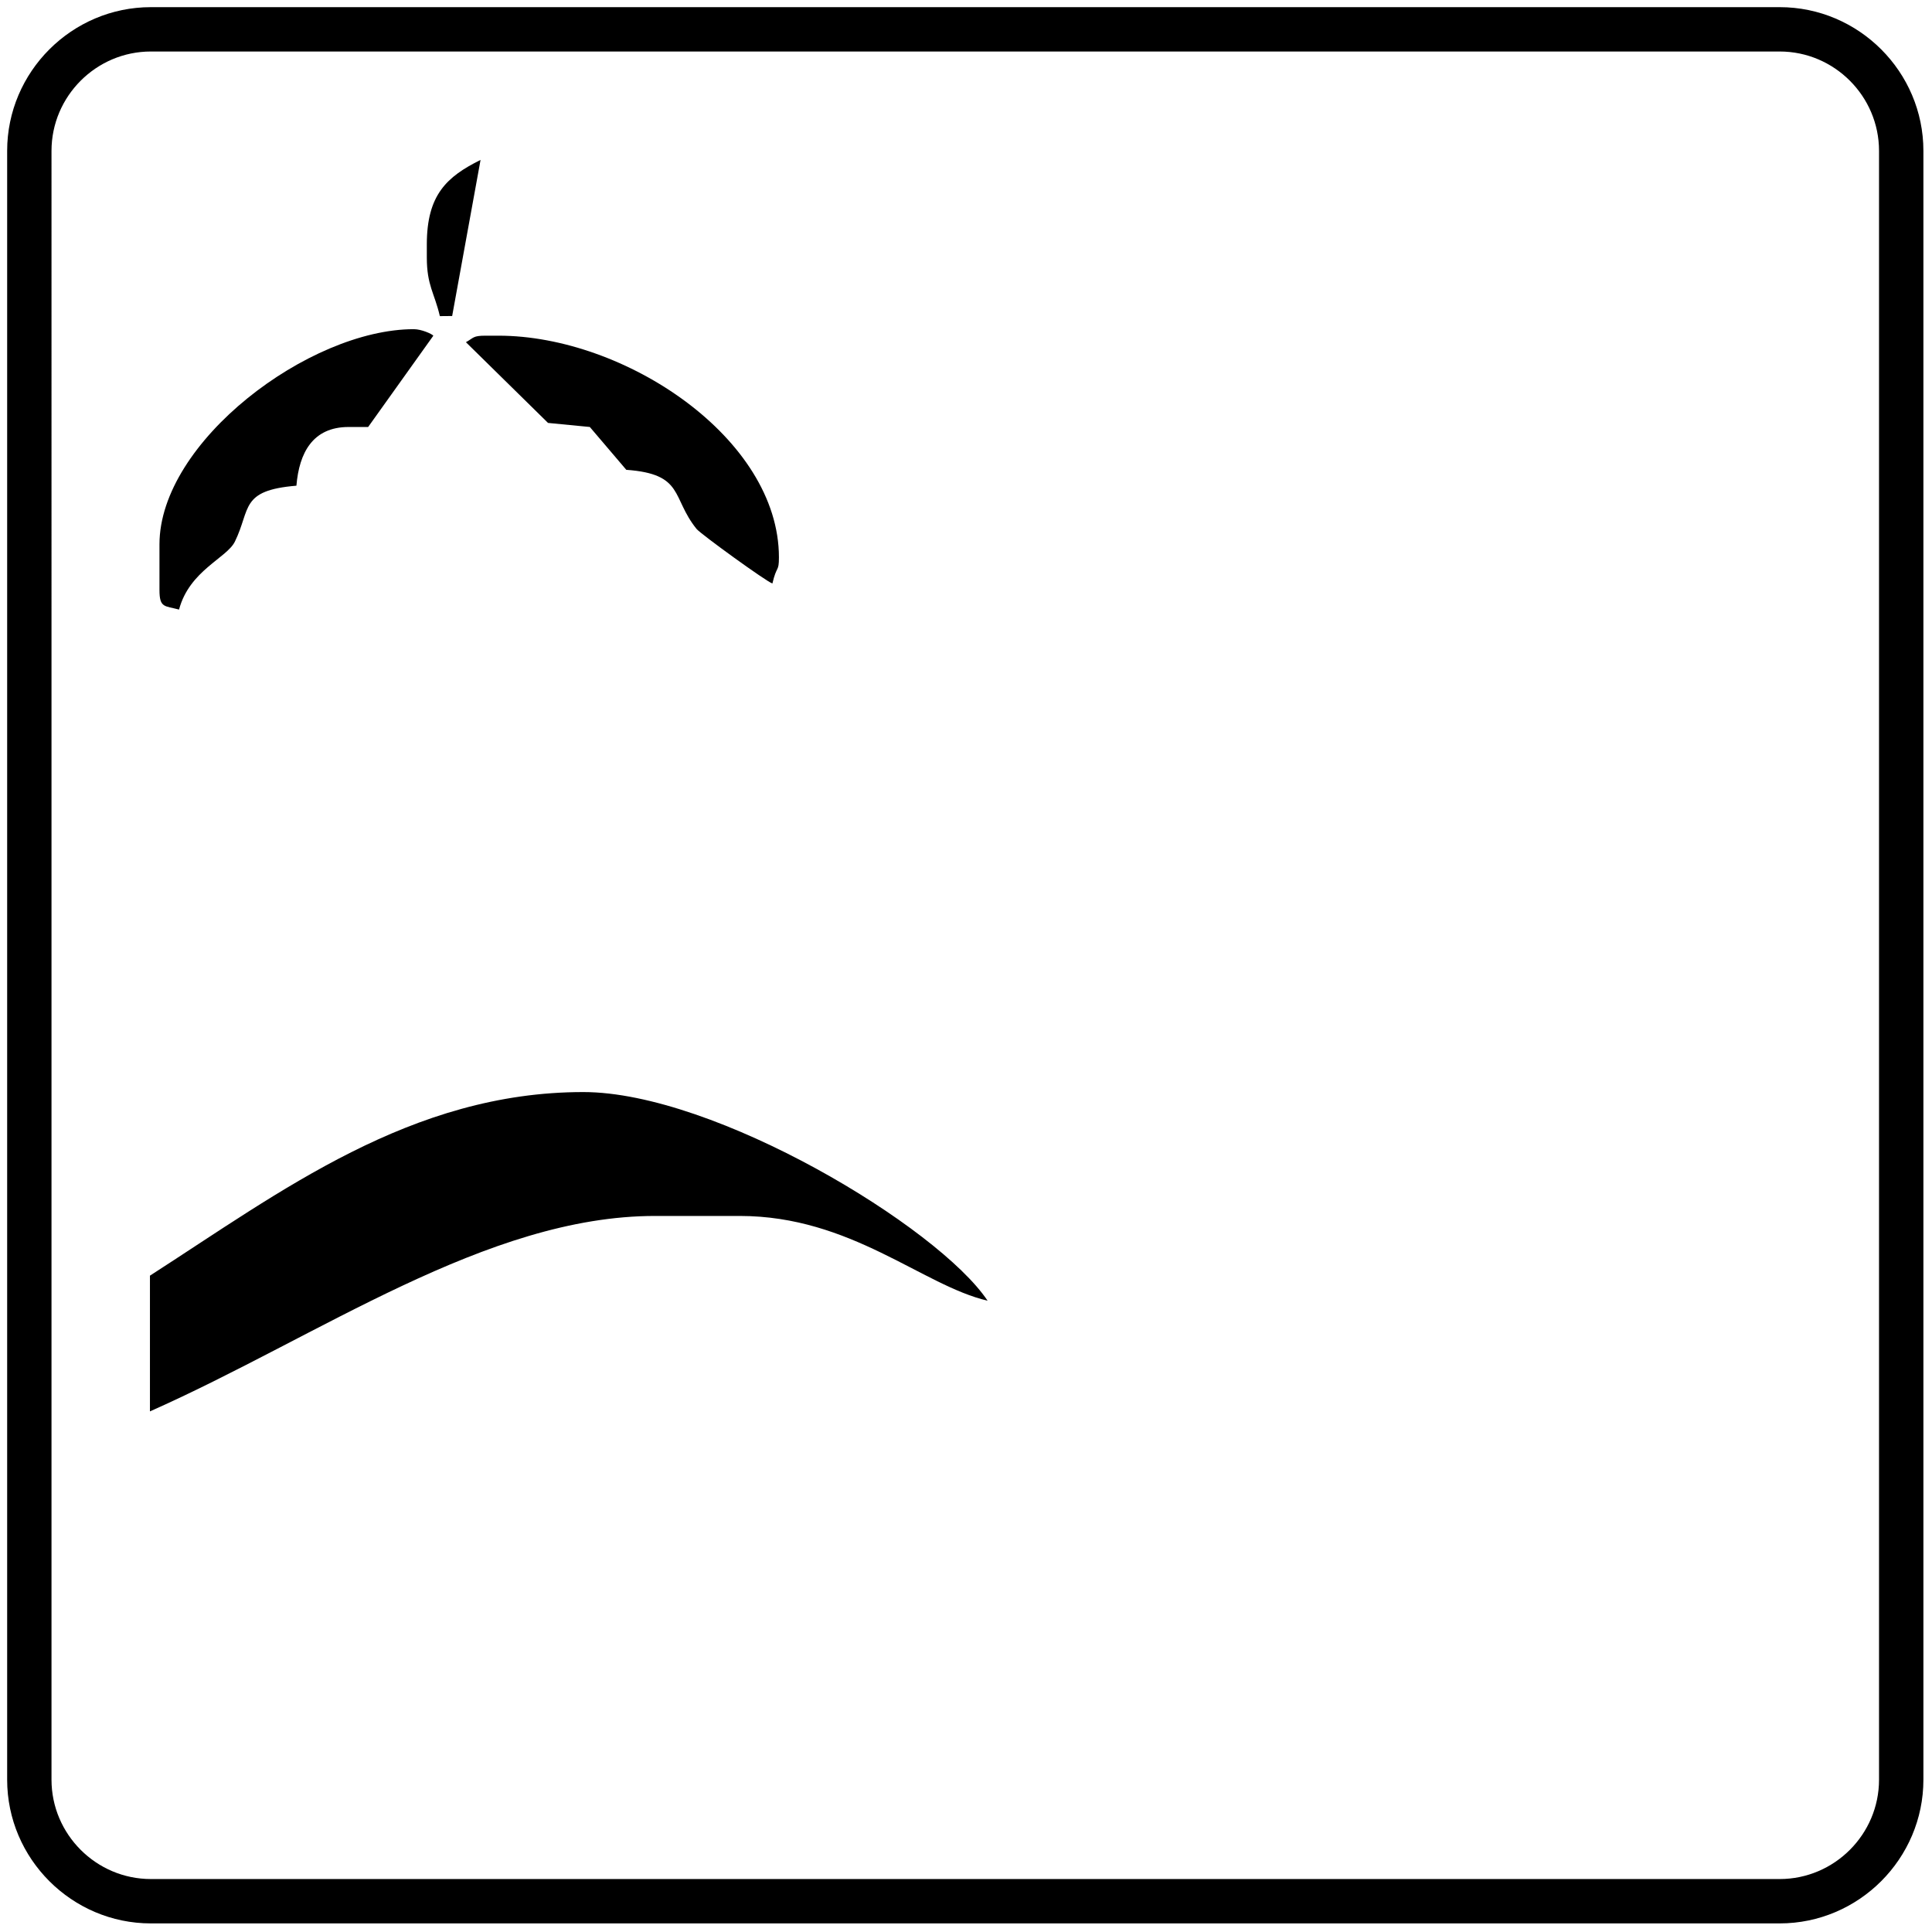 <?xml version="1.0" encoding="utf-8"?>
<!DOCTYPE svg PUBLIC "-//W3C//DTD SVG 1.1//EN" "http://www.w3.org/Graphics/SVG/1.1/DTD/svg11.dtd">
<svg version="1.1" xmlns="http://www.w3.org/2000/svg" xmlns:xlink="http://www.w3.org/1999/xlink" x="0px" y="0px" width="216px" height="216px" viewBox="0 0 216 216" enable-background="new 0 0 216 216" xml:space="preserve">  
    

<path fill-rule="evenodd" clip-rule="evenodd" d="M16.867,0.8h182.105c8.839,0,16.067,7.23,16.067,16.067
	v182.105c0,8.835-7.229,16.067-16.067,16.067H16.867c-8.836,0-16.067-7.232-16.067-16.067V16.867C0.8,8.031,8.031,0.8,16.867,0.8
	L16.867,0.8z M16.867,5.758h182.105c6.11,0,11.106,4.999,11.106,11.109v182.105c0,6.11-4.996,11.107-11.106,11.107H16.867
	c-6.11,0-11.109-4.997-11.109-11.107V16.867C5.758,10.757,10.757,5.758,16.867,5.758L16.867,5.758z M48.448,37.531l-7.289,10.207
	h-2.187c-4.008,0-5.529,2.892-5.832,6.563c-6.328,0.526-5.089,2.593-6.877,6.245c-0.908,1.859-5.075,3.219-6.246,7.604
	c-1.625-0.434-2.188-0.169-2.188-2.187v-5.104c0-11.46,16.737-24.056,28.431-24.056C47.112,36.802,48.276,37.321,48.448,37.531
	L48.448,37.531z M50.552,35.331L50.552,35.331l-1.376,0.012c-0.607-2.607-1.457-3.424-1.457-6.558v-1.459
	c0-5.542,2.23-7.571,6.007-9.446L50.552,35.331L50.552,35.331z M87.085,62.317L87.085,62.317c0,1.669-0.248,0.85-0.729,2.916
	c-0.62-0.166-8.017-5.525-8.481-6.098c-2.835-3.509-1.338-6.139-7.854-6.609l-4.079-4.789l-4.671-0.454l-9.18-9.024
	c0.89-0.499,0.781-0.729,2.188-0.729h1.459C69.85,37.531,87.085,48.995,87.085,62.317L87.085,62.317z M110.414,145.421
	L110.414,145.421c-7.279-1.694-15.268-9.476-27.704-9.476h-9.476c-18.817,0-37.543,13.455-56.47,21.85V142.62
	c14.664-9.428,29.193-20.526,48.45-20.526C79.921,122.094,104.875,137.151,110.414,145.421L110.414,145.421z"/>

</svg>
